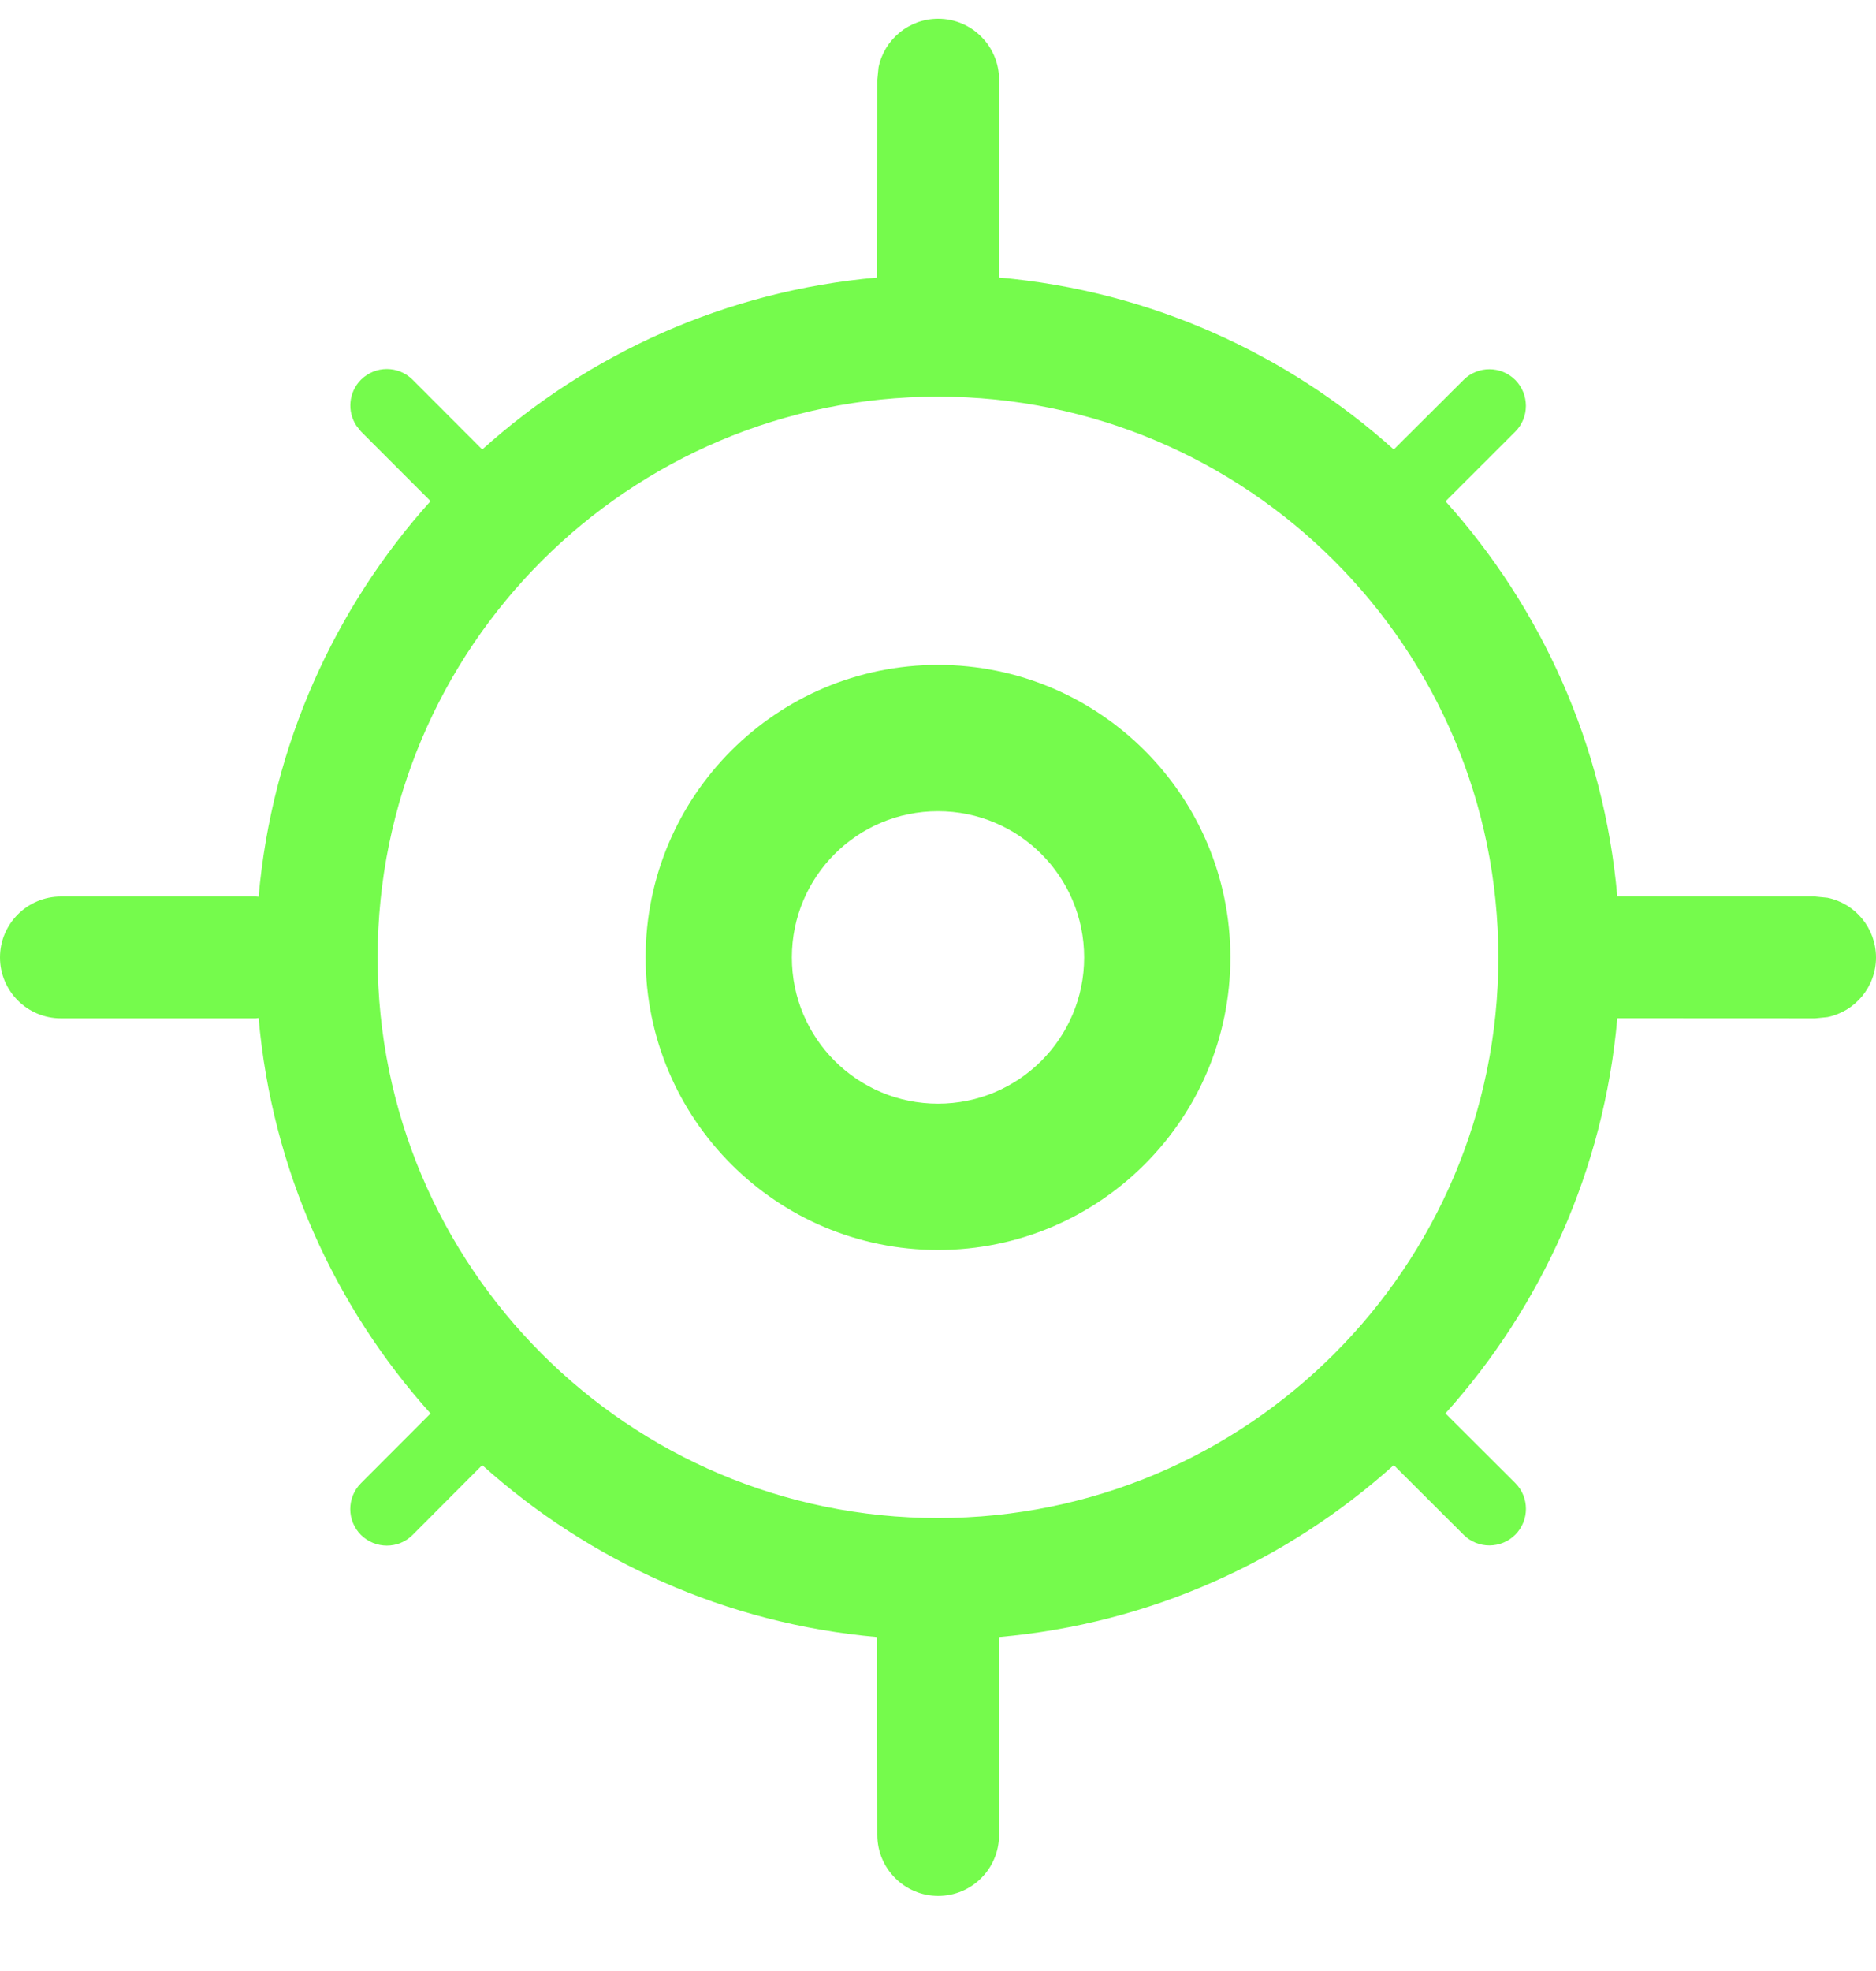 <svg width="20" height="21" viewBox="0 0 20 21" fill="none" xmlns="http://www.w3.org/2000/svg">
<g clip-path="url(#clip0_404_699)">
<path d="M10.002 0.2C10.36 0.2 10.651 0.491 10.651 0.849L10.65 2.957C12.262 3.099 13.722 3.768 14.859 4.789L15.604 4.047C15.756 3.896 16.002 3.897 16.154 4.048C16.305 4.201 16.306 4.447 16.154 4.599L15.411 5.341C16.433 6.478 17.1 7.939 17.242 9.551L19.351 9.552L19.482 9.565C19.778 9.625 20 9.888 20 10.202C20 10.515 19.777 10.777 19.482 10.837L19.351 10.85L17.242 10.849C17.1 12.462 16.432 13.922 15.41 15.059L16.154 15.801C16.306 15.953 16.306 16.199 16.154 16.352C16.002 16.503 15.756 16.504 15.604 16.353L14.859 15.61C13.722 16.632 12.262 17.3 10.649 17.442L10.651 19.551C10.651 19.909 10.361 20.2 10.002 20.2C9.644 20.2 9.353 19.909 9.353 19.551L9.351 17.442C7.739 17.299 6.278 16.632 5.141 15.61L4.399 16.354C4.247 16.506 4.001 16.505 3.848 16.354C3.696 16.202 3.696 15.955 3.848 15.803L4.59 15.06C3.567 13.922 2.899 12.46 2.757 10.846C2.747 10.847 2.737 10.85 2.727 10.85H0.649C0.291 10.85 0 10.559 0 10.201C0 9.843 0.291 9.552 0.649 9.552H2.727C2.737 9.552 2.747 9.554 2.757 9.555C2.899 7.94 3.567 6.477 4.59 5.339L3.848 4.597L3.799 4.535C3.699 4.384 3.716 4.179 3.848 4.046C4.001 3.894 4.247 3.894 4.399 4.046L5.141 4.789C6.278 3.767 7.739 3.099 9.352 2.957L9.353 0.849L9.366 0.718C9.426 0.423 9.688 0.2 10.002 0.2ZM10 4.226C6.701 4.226 4.026 6.901 4.026 10.2C4.026 13.499 6.701 16.174 10 16.174C13.299 16.174 15.974 13.499 15.974 10.2C15.974 6.901 13.299 4.226 10 4.226ZM10 7.084C11.721 7.084 13.117 8.48 13.117 10.201C13.117 11.922 11.721 13.318 10 13.318C8.279 13.318 6.883 11.922 6.883 10.201C6.883 8.48 8.279 7.084 10 7.084ZM10 8.643C9.139 8.643 8.442 9.34 8.442 10.201C8.442 11.062 9.139 11.759 10 11.759C10.861 11.759 11.558 11.062 11.558 10.201C11.558 9.34 10.861 8.643 10 8.643Z" fill="#75FB4C"/>
</g>
<defs>
<clipPath id="clip0_404_699">
<rect width="20" height="20" fill="white" transform="translate(0 0.2)"/>
</clipPath>
</defs>
</svg>
